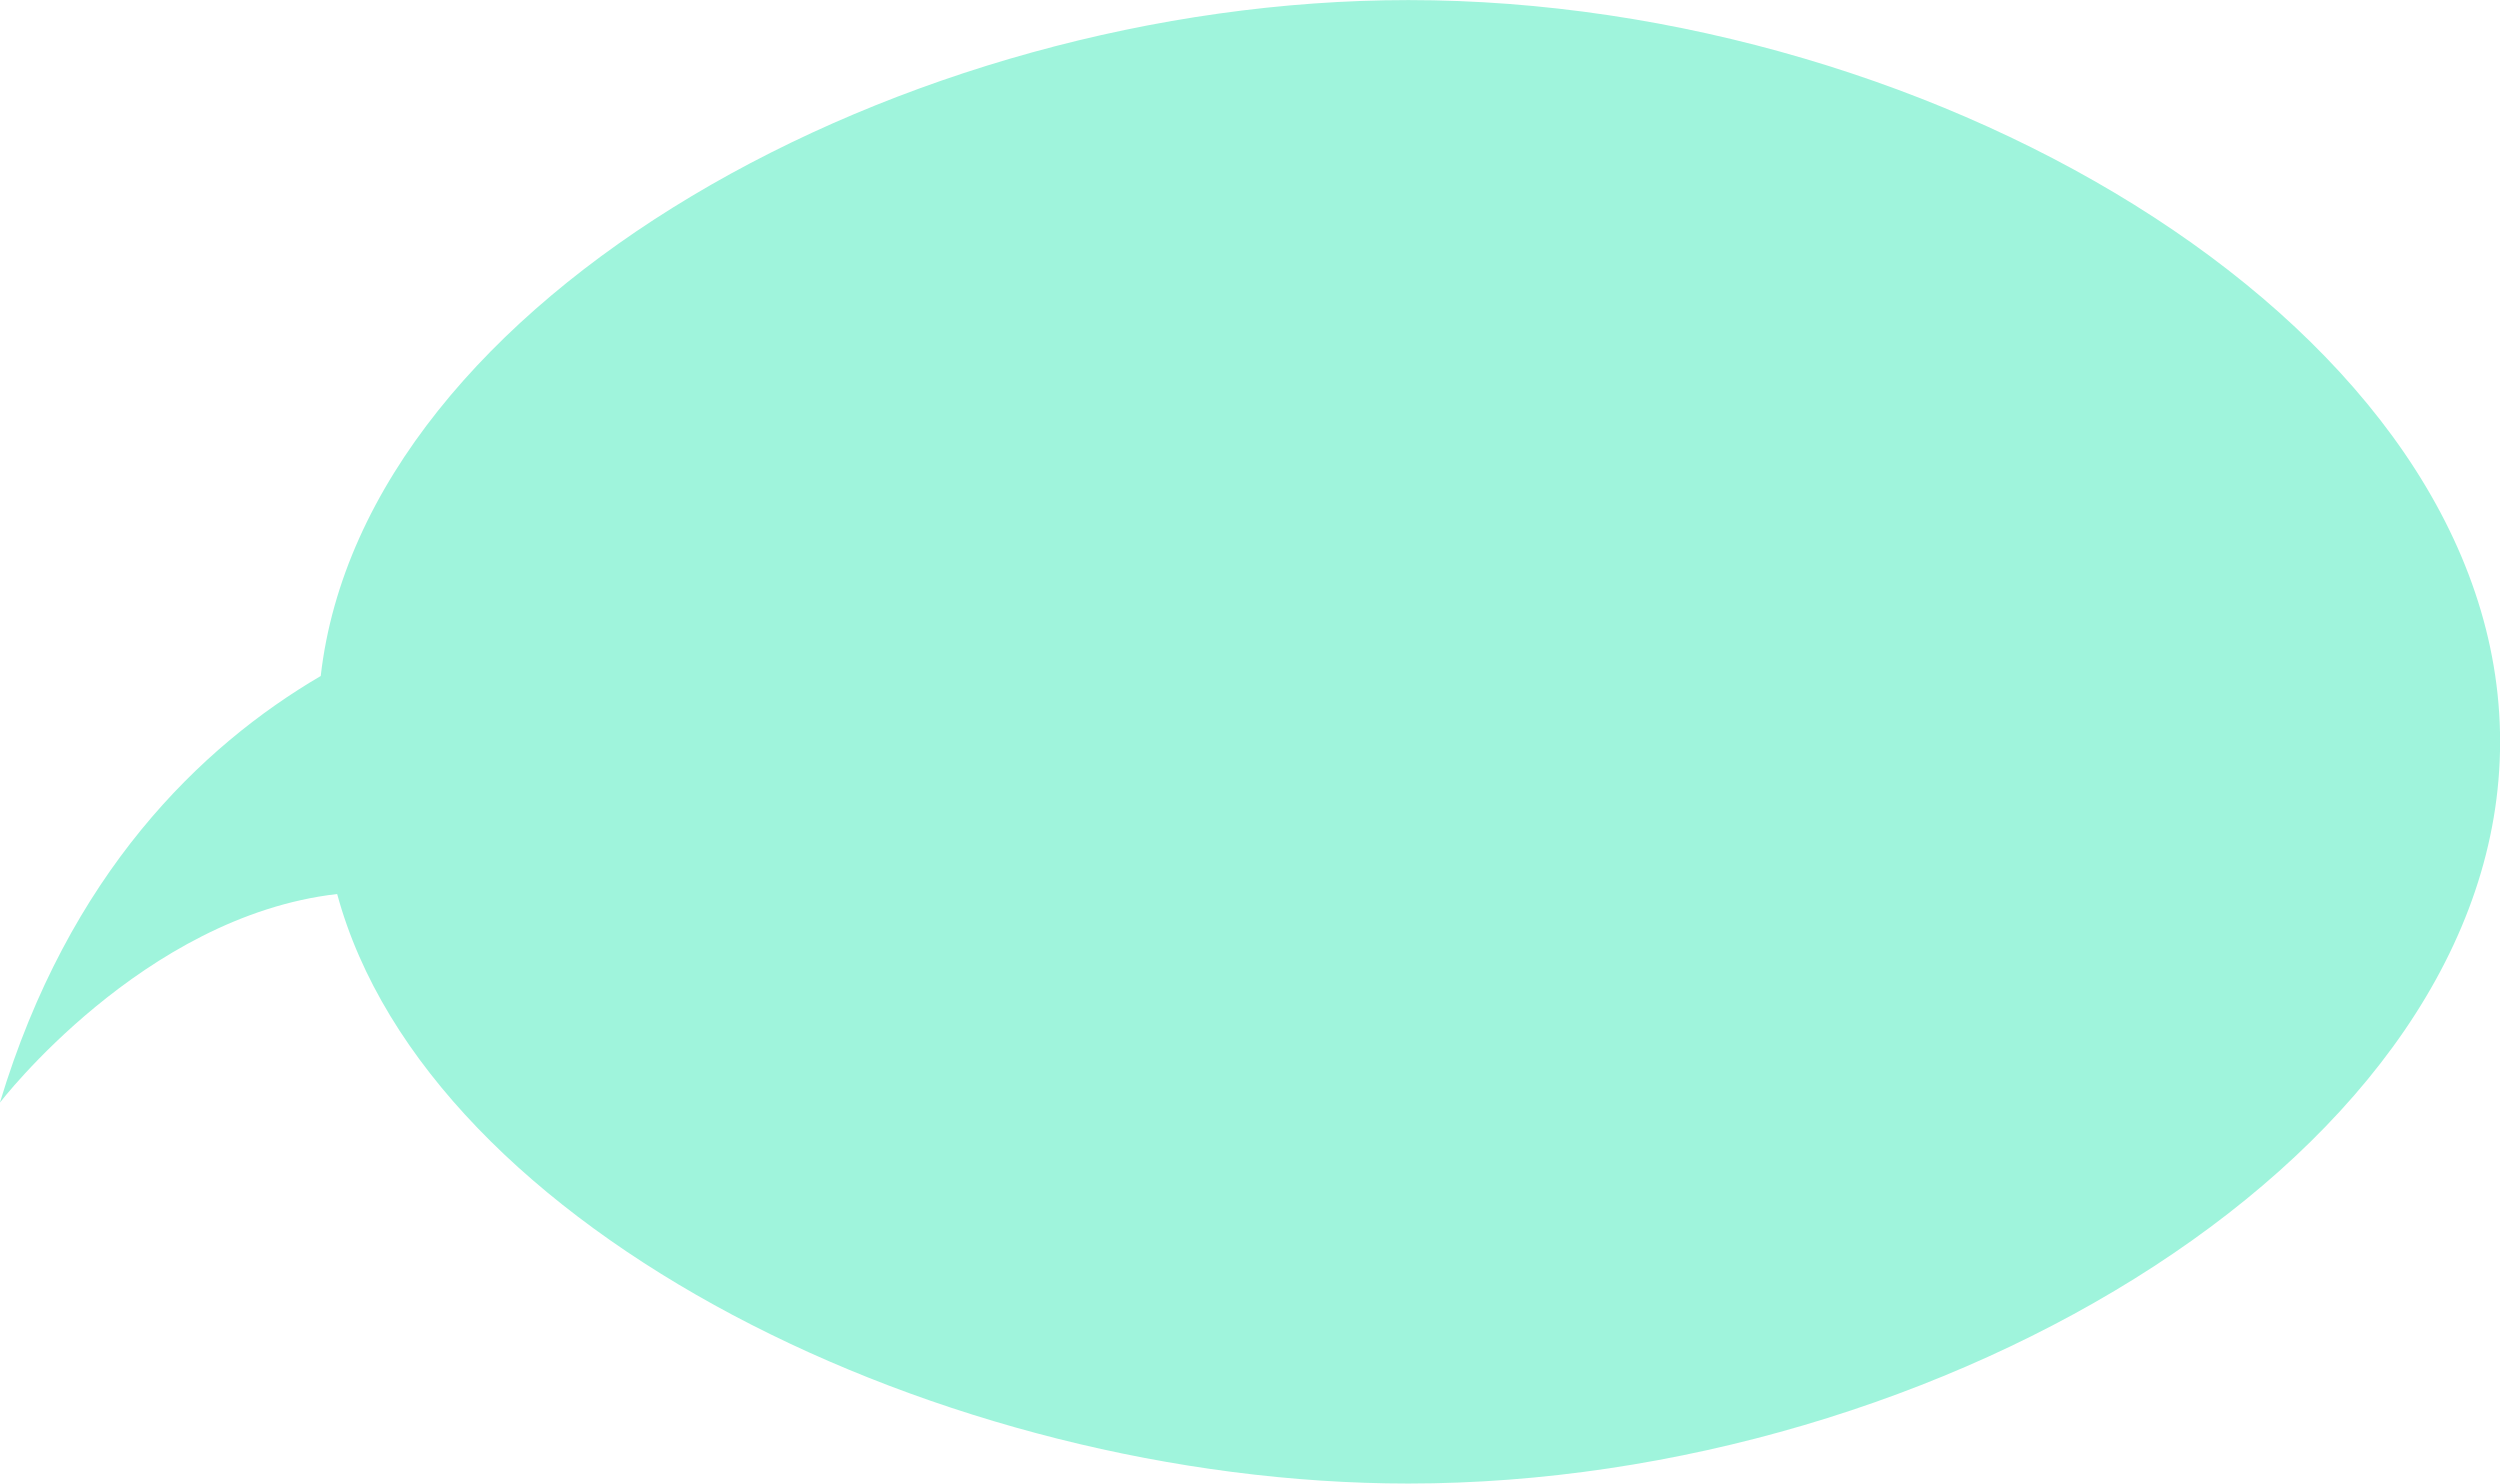 <svg xmlns="http://www.w3.org/2000/svg" width="305" height="181"><path data-name="Фигура 5" d="M171.827.01c64.983 0 133.185 40.51 133.185 90.49s-68.2 90.49-133.185 90.49c-56.7 0-119.549-30.85-130.693-71.92-23.71 2.71-41.146 25.45-41.146 25.45 8.427-27.94 24.483-43.45 39.141-52.05C44.413 36.26 110.363.01 171.827.01z" fill="#9ff4dc" fill-rule="evenodd"/></svg>